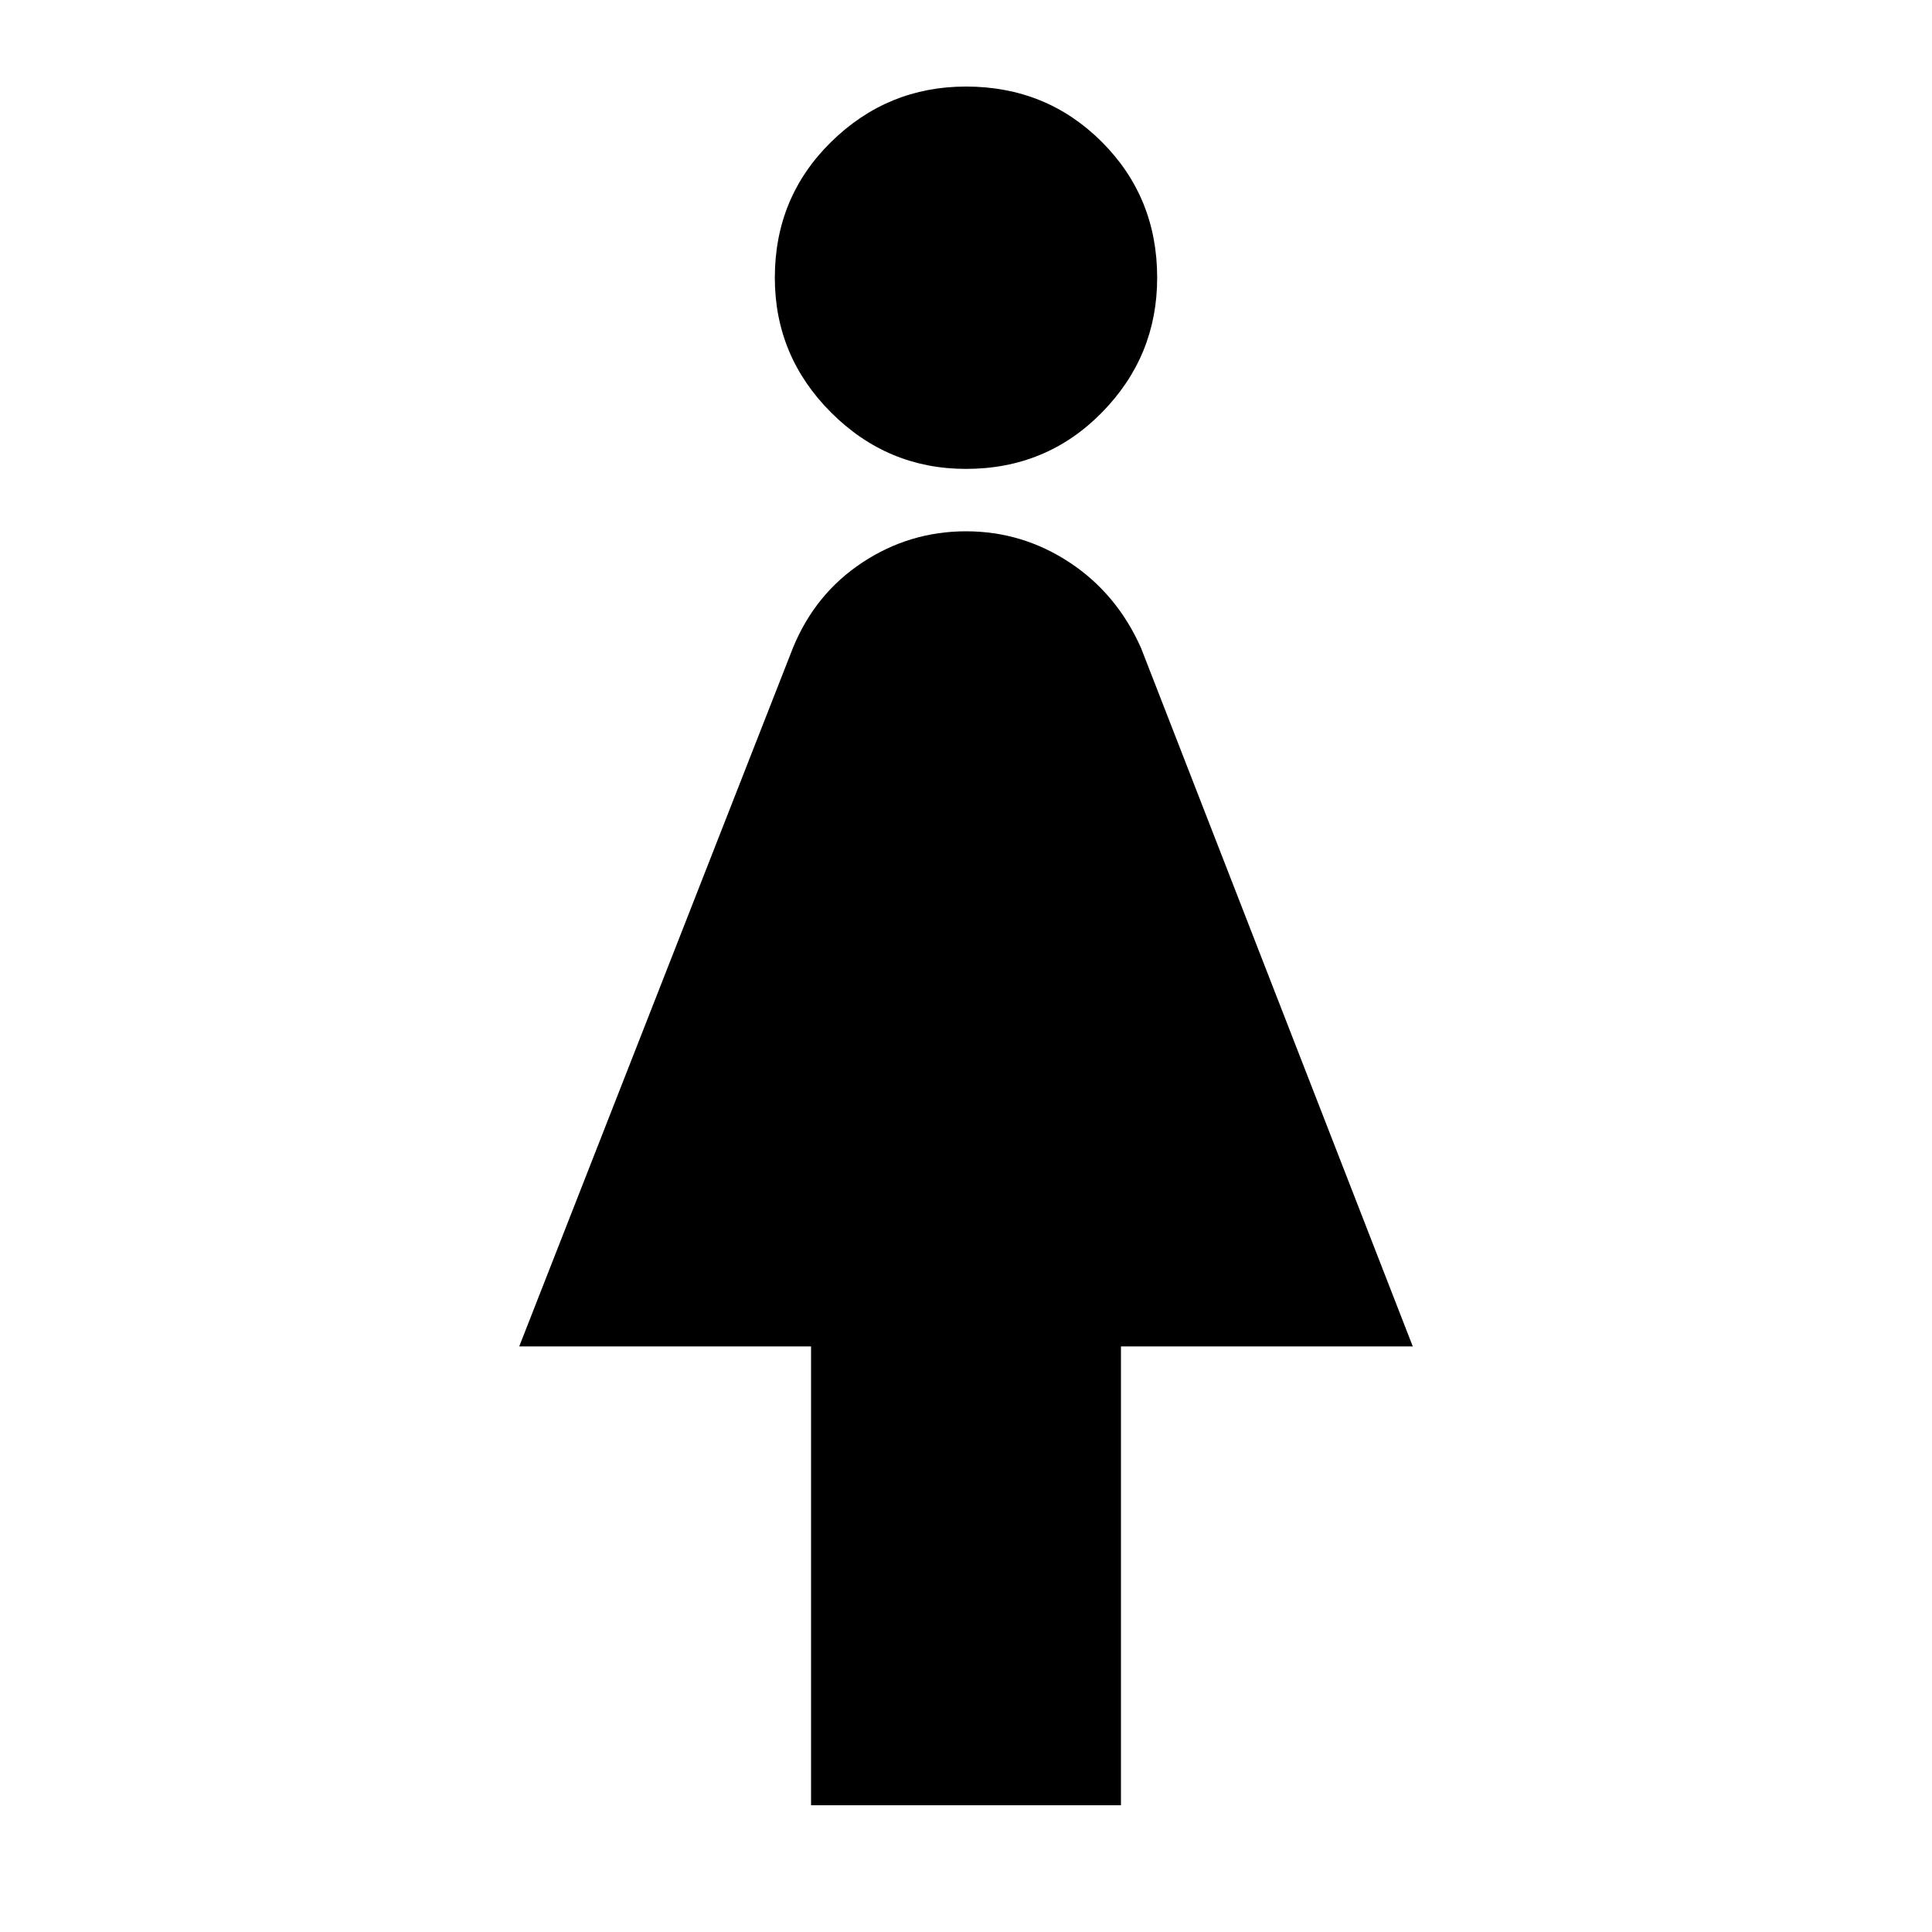 <svg xmlns="http://www.w3.org/2000/svg" height="20" width="20"><path d="M8.396 18.688v-4.75H5.375l2.833-7.23q.23-.562.719-.885Q9.417 5.5 10 5.5t1.073.323q.489.323.739.885l2.813 7.23h-3.021v4.75ZM10 4.854q-.812 0-1.396-.583-.583-.583-.583-1.396 0-.833.583-1.406Q9.188.896 10 .896q.833 0 1.406.573t.573 1.406q0 .813-.573 1.396T10 4.854Z"/></svg>